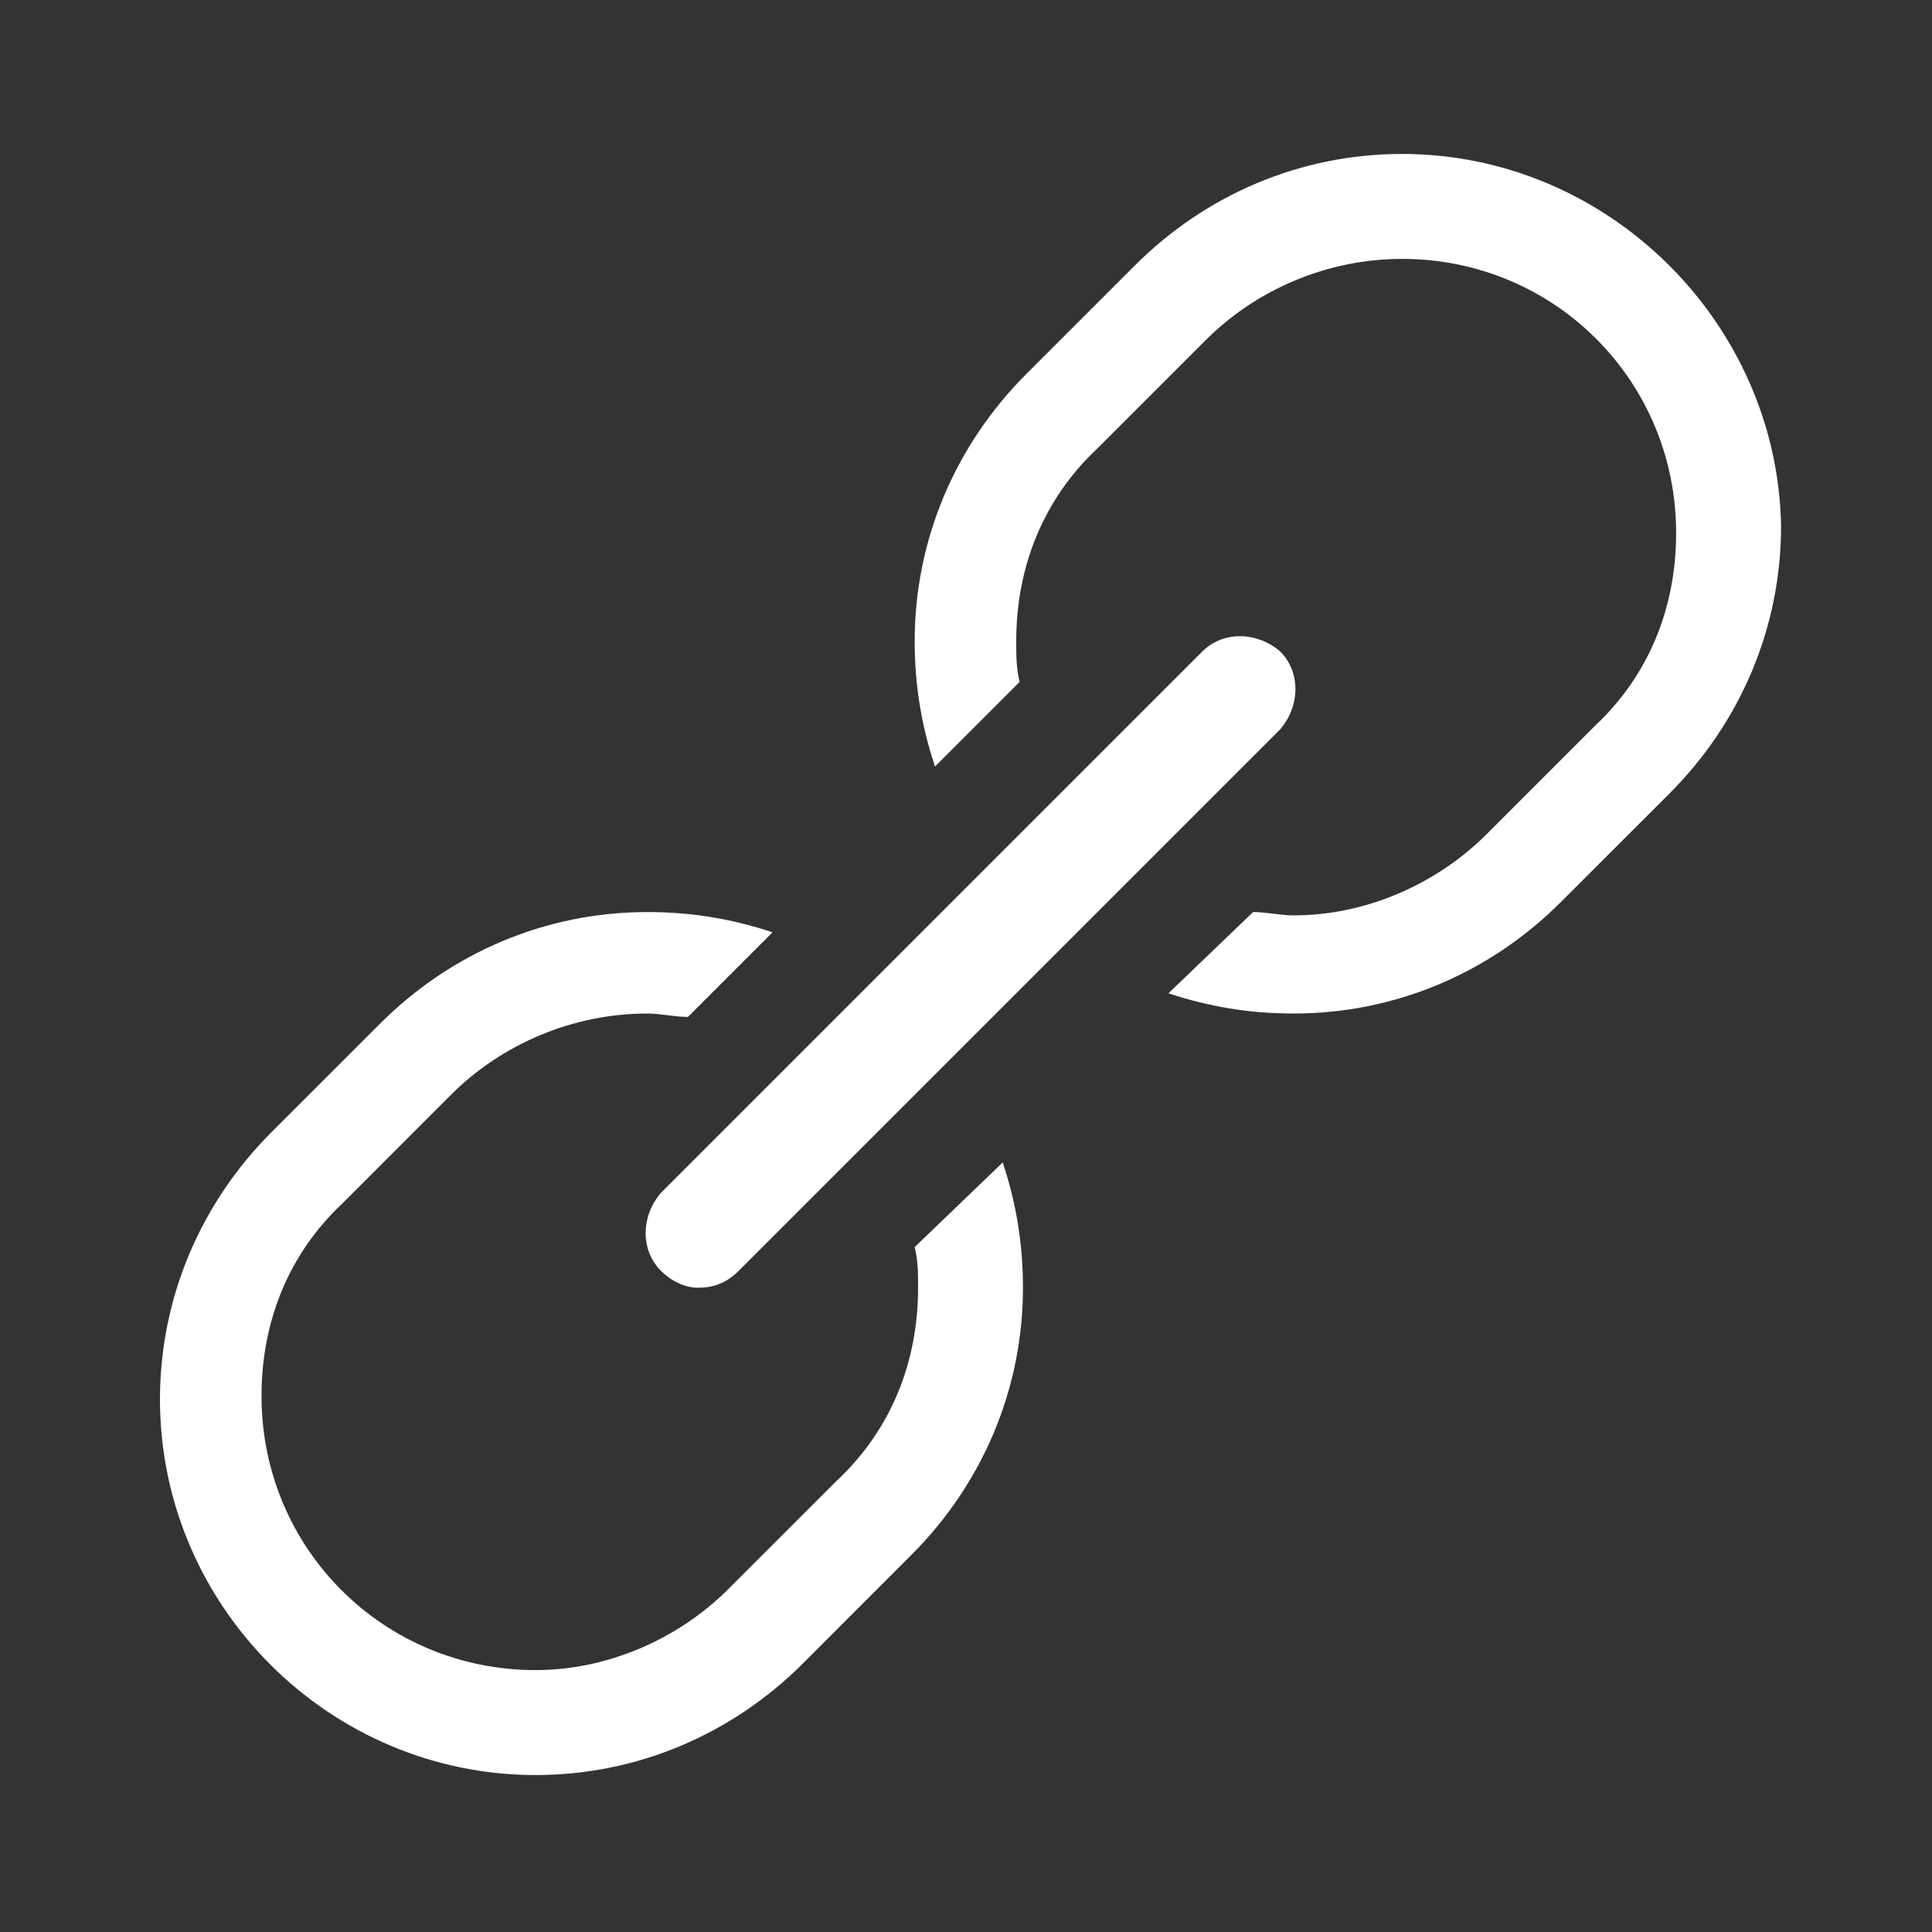 <svg width="25" height="25" viewBox="0 0 25 25" fill="none" xmlns="http://www.w3.org/2000/svg">
<rect x="0" y="0" width="25" height="25" fill="#333333" stroke="none"/>
<path d="M11.836 16.137C11.88 16.312 11.88 16.488 11.88 16.663C11.88 17.626 11.53 18.502 10.829 19.159L9.427 20.56C8.771 21.217 7.851 21.611 6.931 21.611C4.961 21.611 3.384 20.035 3.384 18.064C3.384 17.101 3.734 16.225 4.435 15.568L5.836 14.166C6.493 13.51 7.413 13.115 8.376 13.115C8.552 13.115 8.727 13.159 8.902 13.159L9.997 12.064C9.471 11.889 8.946 11.802 8.376 11.802C7.063 11.802 5.836 12.327 4.917 13.247L3.515 14.648C2.596 15.568 2.07 16.794 2.07 18.108C2.07 20.779 4.26 22.969 6.931 22.969C8.245 22.969 9.471 22.443 10.391 21.524L11.792 20.122C12.712 19.203 13.237 17.976 13.237 16.663C13.237 16.093 13.15 15.568 12.975 15.042L11.836 16.137Z" fill="white"/>
<path d="M18.142 1.992C16.828 1.992 15.602 2.518 14.683 3.437L13.281 4.839C12.362 5.758 11.836 6.984 11.836 8.298C11.836 8.868 11.924 9.393 12.099 9.919L13.194 8.824C13.15 8.649 13.15 8.473 13.15 8.298C13.15 7.335 13.5 6.459 14.201 5.802L15.602 4.401C16.259 3.744 17.179 3.35 18.142 3.35C20.113 3.35 21.689 4.926 21.689 6.897C21.689 7.86 21.339 8.736 20.638 9.393L19.237 10.794C18.58 11.451 17.66 11.845 16.741 11.845C16.566 11.845 16.39 11.802 16.215 11.802L15.12 12.853C15.646 13.028 16.172 13.115 16.741 13.115C18.055 13.115 19.281 12.59 20.2 11.67L21.602 10.269C22.521 9.349 23.047 8.123 23.047 6.809C23.003 4.182 20.814 1.992 18.142 1.992Z" fill="white"/>
<path d="M9.033 16.663C8.858 16.663 8.683 16.575 8.552 16.444C8.289 16.181 8.289 15.743 8.552 15.436L15.558 8.43C15.821 8.167 16.259 8.167 16.566 8.43C16.828 8.692 16.828 9.13 16.566 9.437L9.559 16.444C9.384 16.619 9.208 16.663 9.033 16.663Z" fill="white"/>
</svg>
